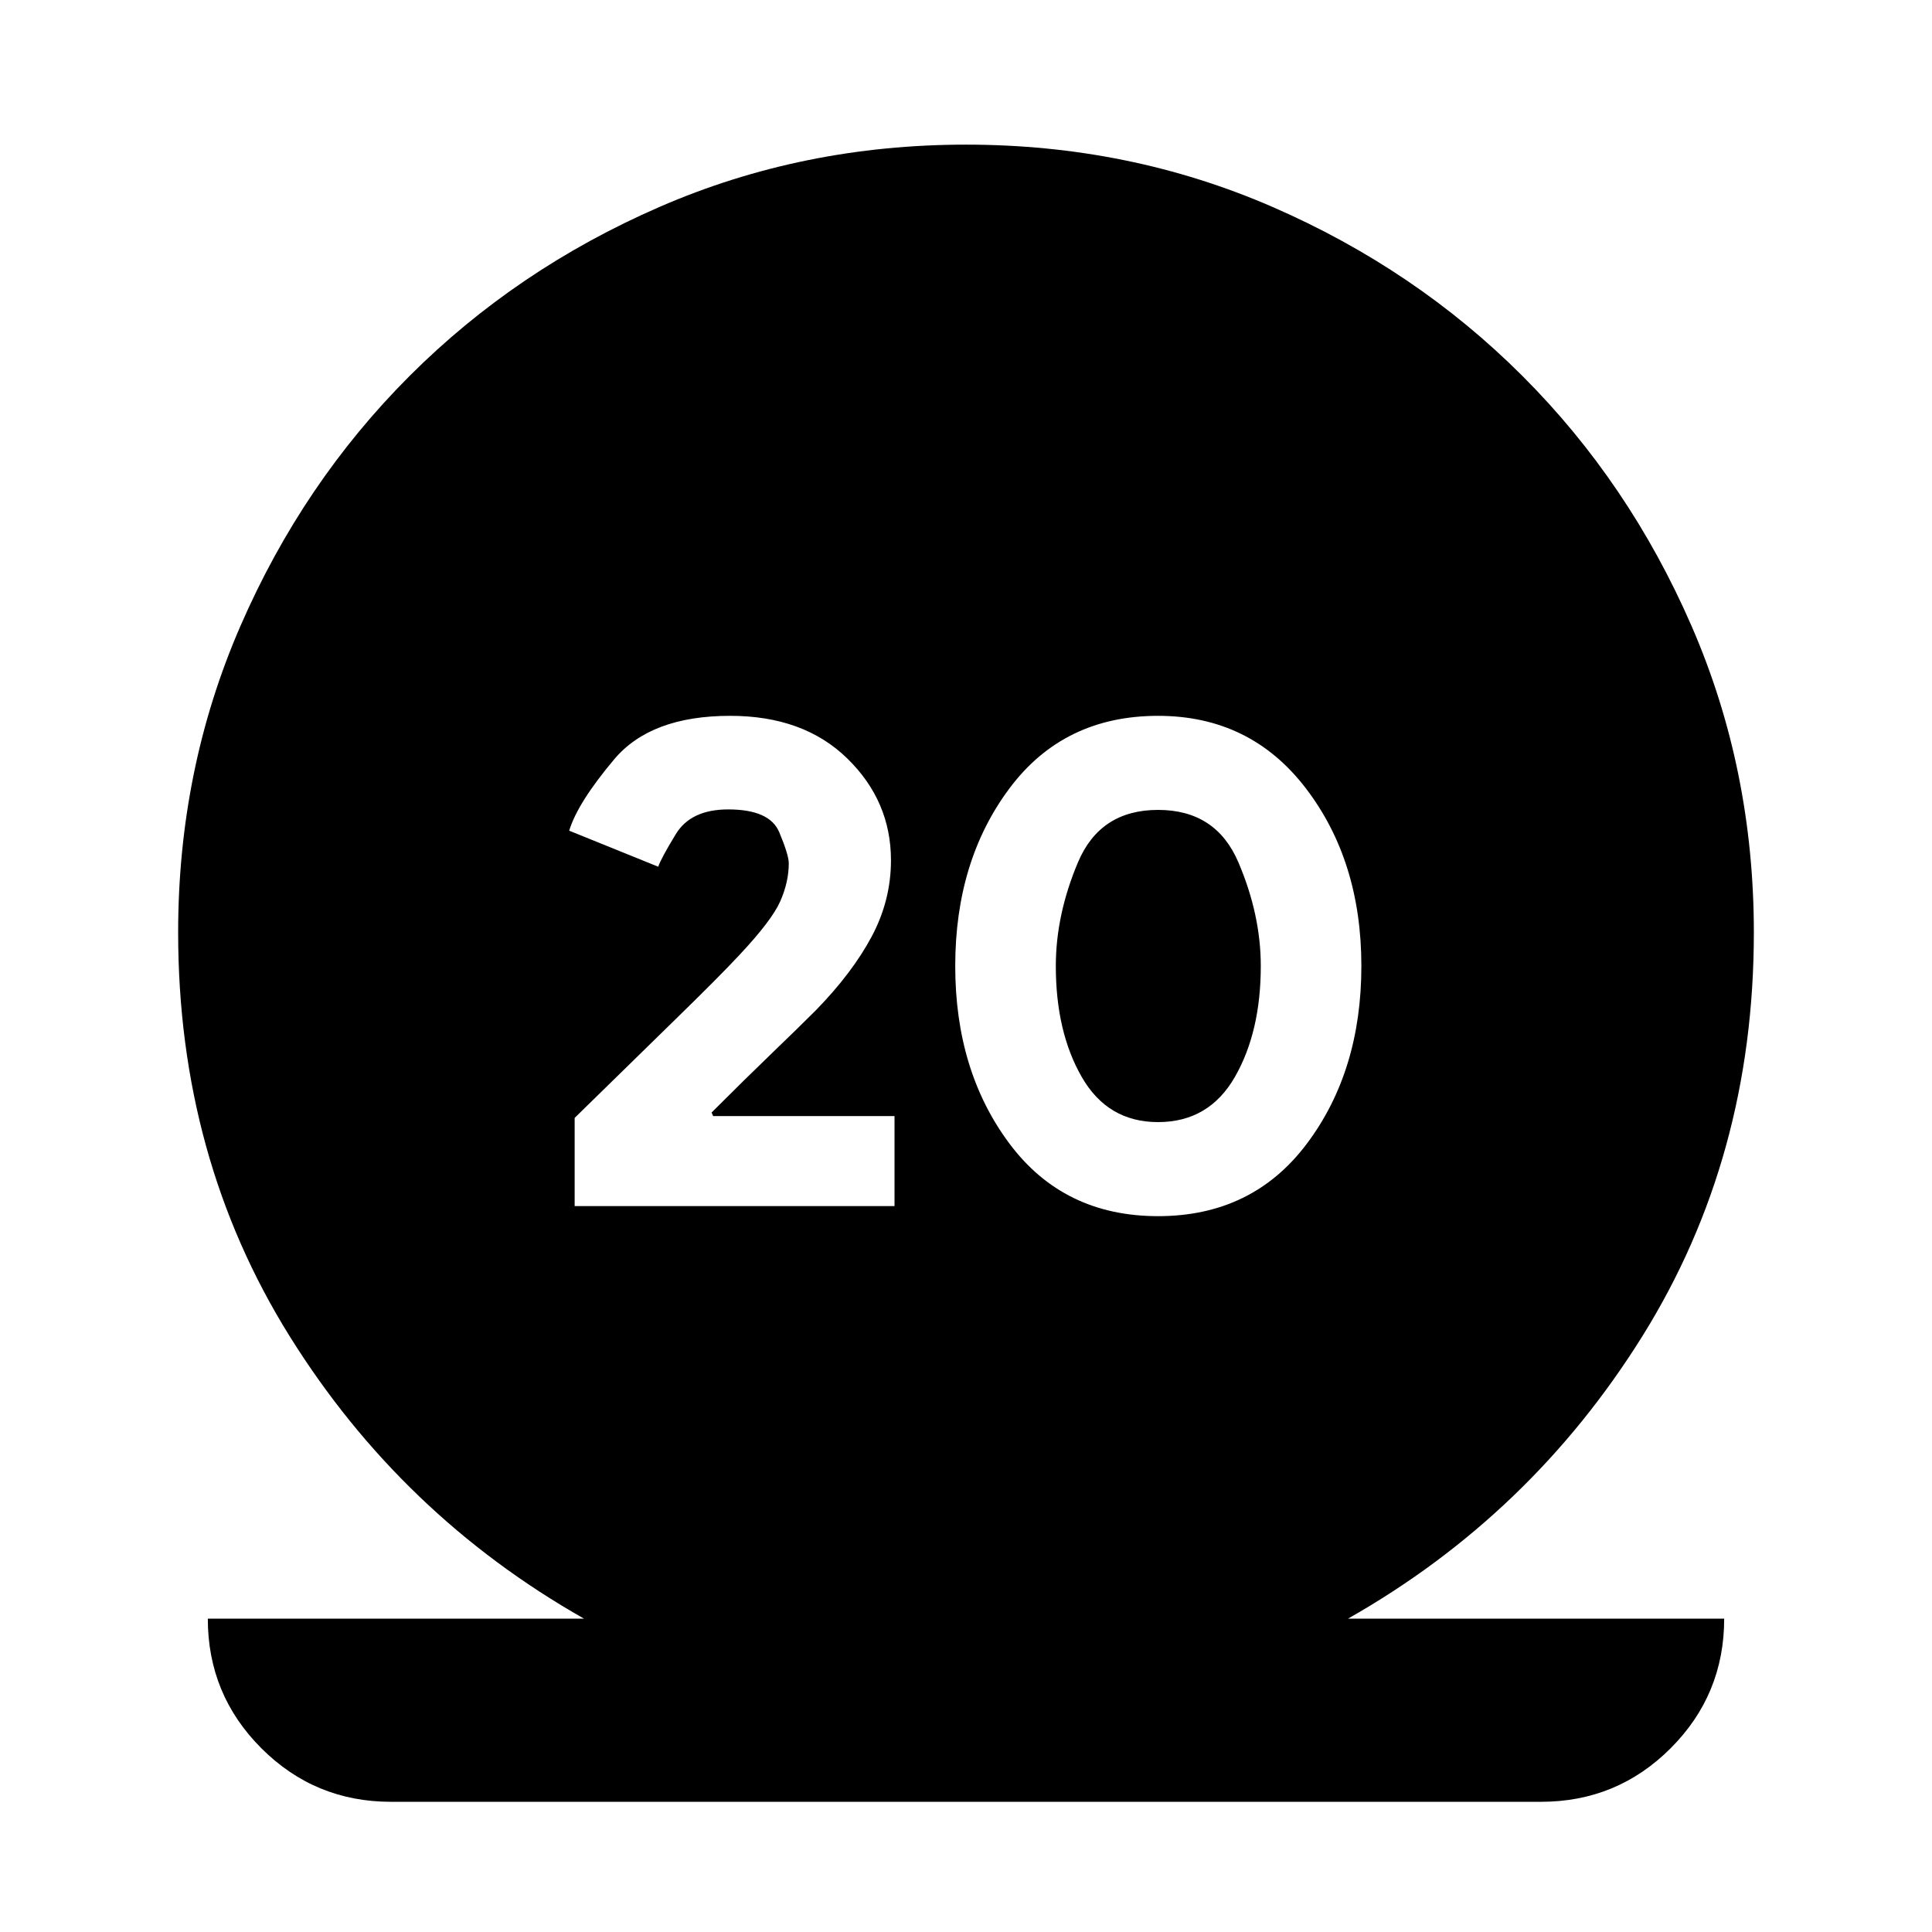 <svg xmlns="http://www.w3.org/2000/svg" height="24" viewBox="0 -960 960 960" width="24"><path d="M194.261-64.695q-37.783 0-64.392-26.61-26.609-26.608-26.609-64.391h186.935q-90.891-51.543-146.282-140.369-55.392-88.826-55.392-200.587 0-81.152 30.957-152.305 30.957-71.152 84.011-124.206 53.054-53.055 124.207-84.011Q398.848-888.131 480-888.131t152.304 30.957q71.153 30.956 124.207 84.011 53.054 53.054 84.011 124.206 30.957 71.153 30.957 152.305 0 111.761-55.392 200.587-55.391 88.826-146.282 140.369H856.74q0 37.783-26.609 64.392-26.609 26.609-64.392 26.609H194.261Zm91.282-296.001h158.935v-44.739h-90.13l-.761-1.761q16.891-16.891 30.033-29.532 13.141-12.642 21.858-21.359 18-18.478 27.62-36.478 9.619-18 9.619-37.957 0-29.391-21.695-50.587-21.696-21.195-58.174-21.195-39.478 0-57.652 21.597-18.174 21.598-22.37 35.468l44.261 17.913q1.239-3.913 8.717-16.196 7.479-12.282 26.044-12.282 20.608 0 25.348 11.304 4.739 11.304 4.739 15.5 0 9.196-4.196 18.772-4.196 9.576-20.391 26.815-9.479 10.239-33.142 33.304-23.663 23.066-48.663 47.587v43.826Zm289.892 5q46.913 0 73.967-36.054 27.055-36.054 27.055-88.25t-27.555-88.25q-27.554-36.054-73.467-36.054-46.913 0-73.848 36.054-26.935 36.054-26.935 88.25t26.935 88.25q26.935 36.054 73.848 36.054Zm0-46.739q-25.044 0-37.924-22.424Q524.63-447.283 524.63-480q0-25.435 11-51.5t39.805-26.065q28.804 0 39.924 26.065 11.119 26.065 11.119 51.5 0 32.717-12.88 55.141-12.881 22.424-38.163 22.424Z"/></svg>
